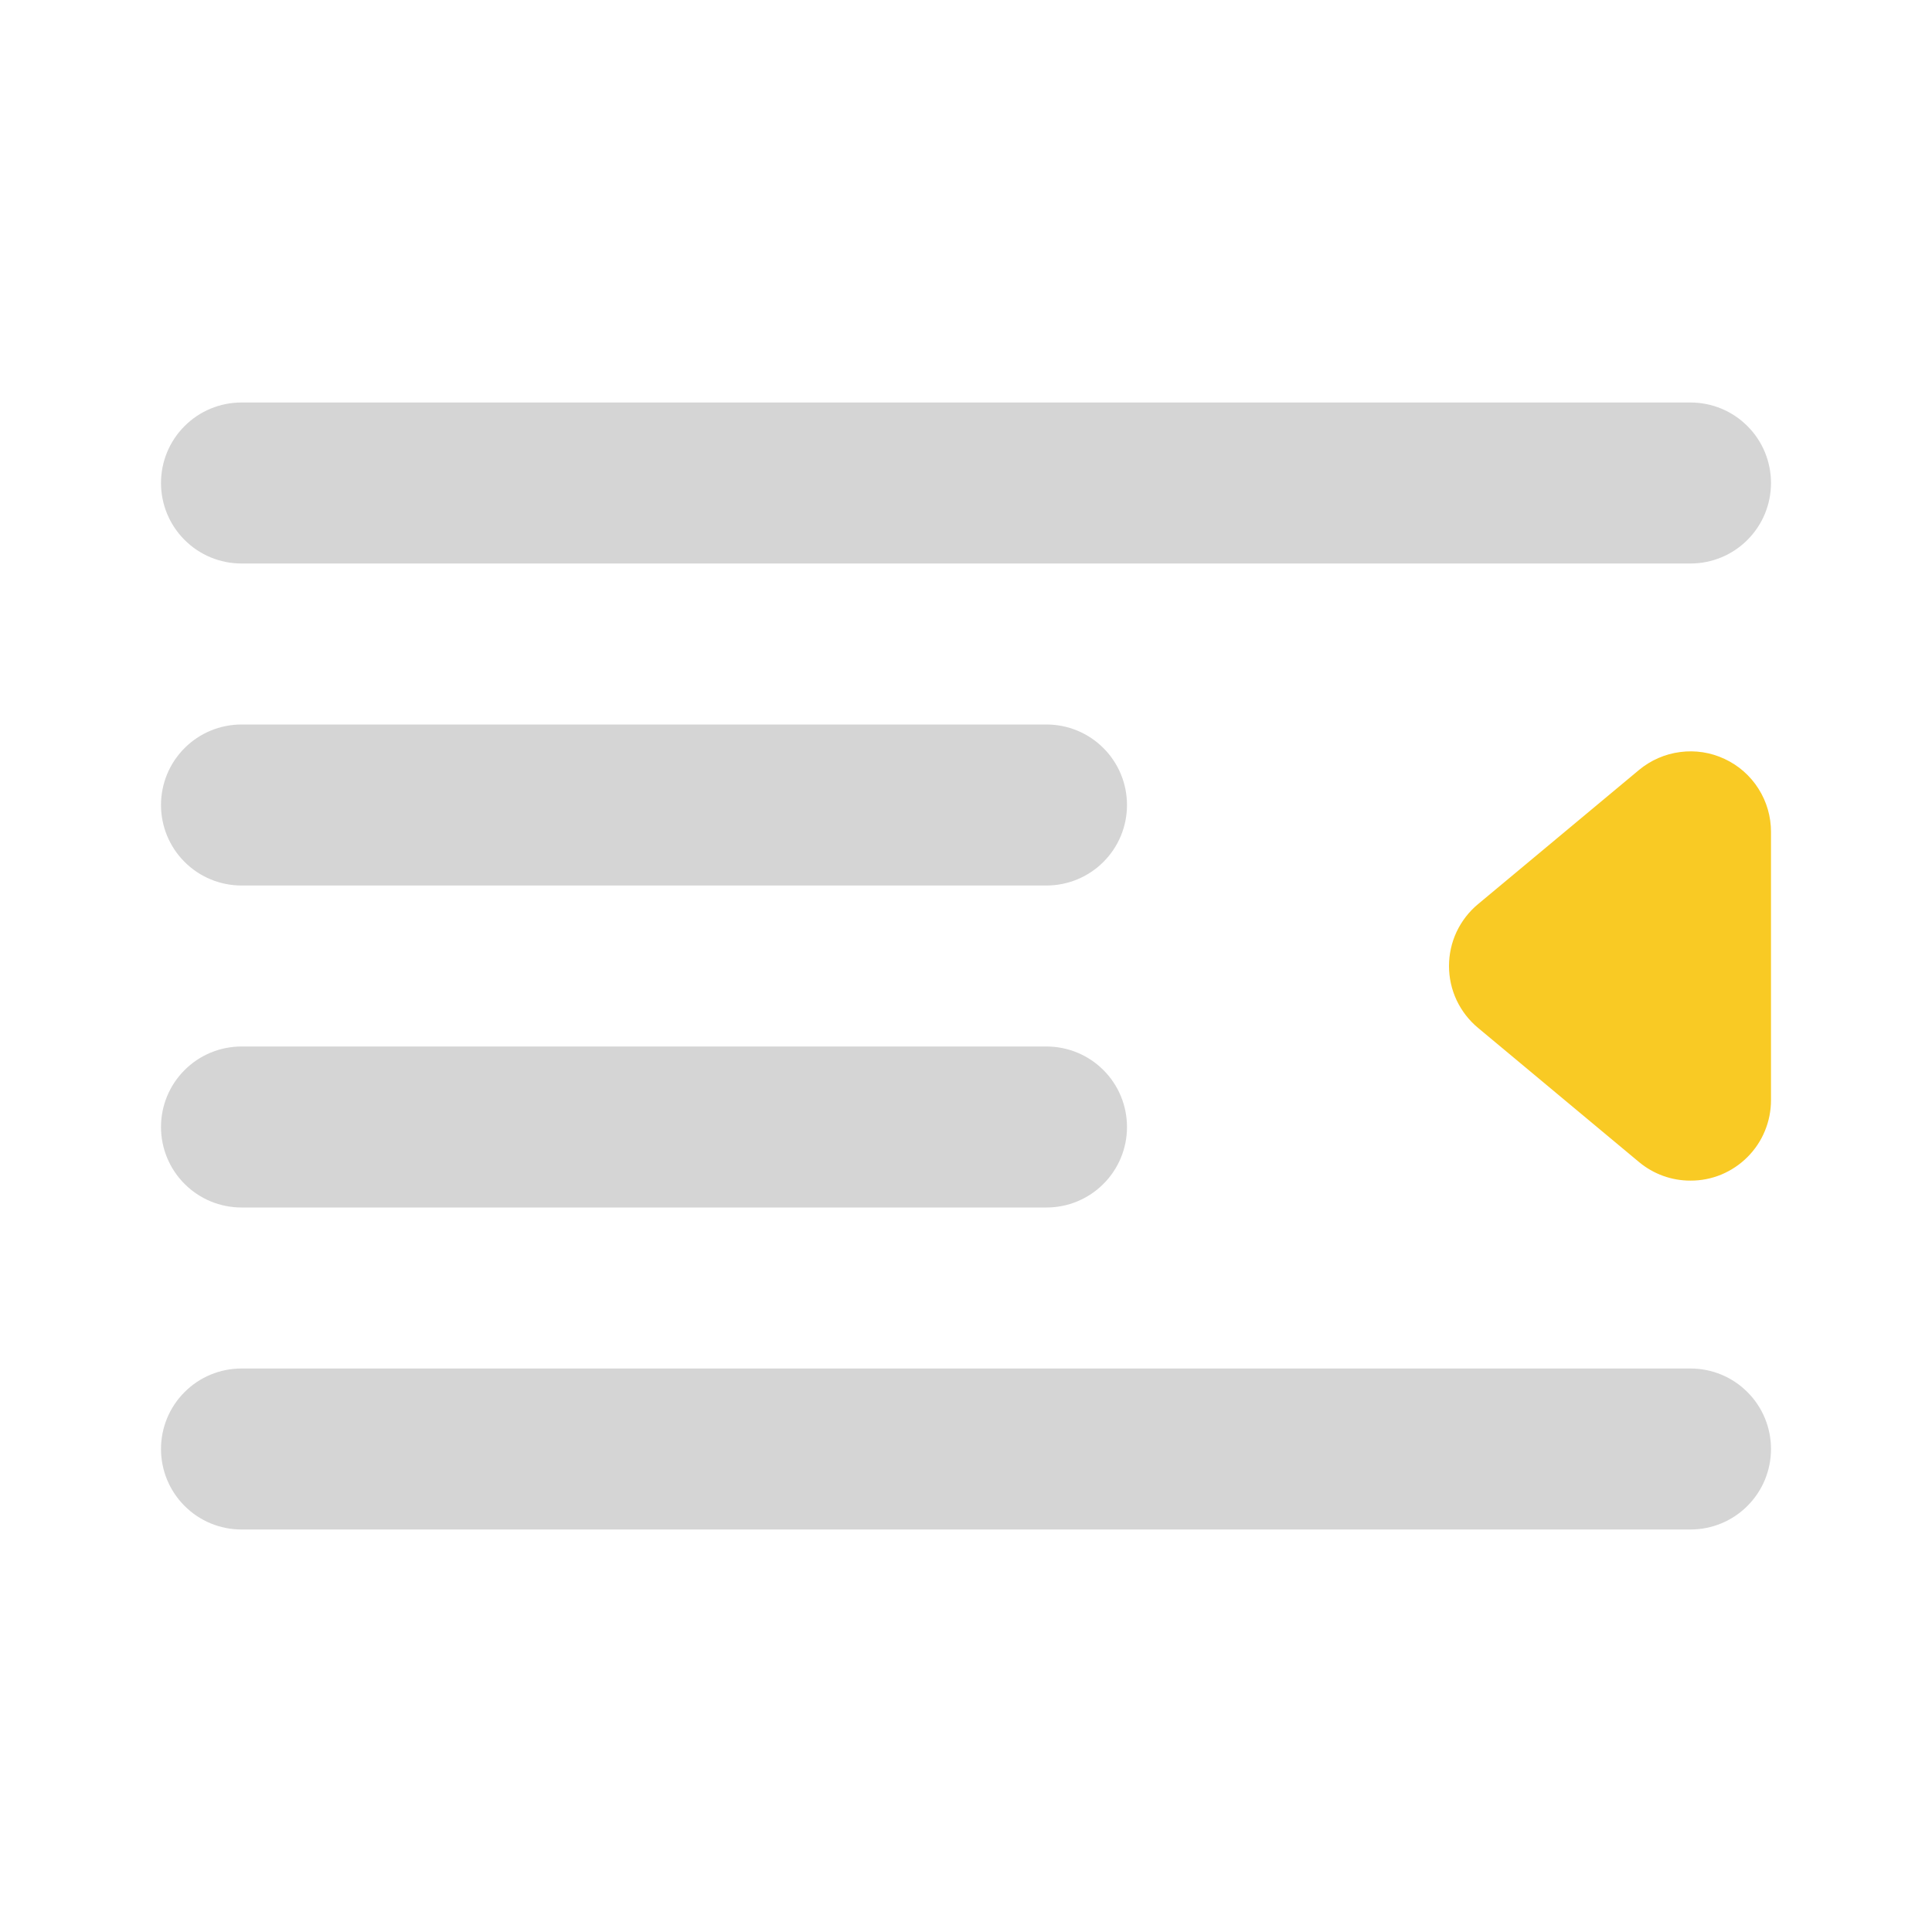 <svg width="24" height="24" viewBox="0 0 24 24" fill="none" xmlns="http://www.w3.org/2000/svg">
<g id="left_indent">
<path id="accent" d="M21 7H3C2.735 7 2.48 6.895 2.293 6.707C2.105 6.52 2 6.265 2 6C2 5.735 2.105 5.48 2.293 5.293C2.48 5.105 2.735 5 3 5H21C21.265 5 21.52 5.105 21.707 5.293C21.895 5.48 22 5.735 22 6C22 6.265 21.895 6.52 21.707 6.707C21.52 6.895 21.265 7 21 7ZM13 11H3C2.735 11 2.48 10.895 2.293 10.707C2.105 10.52 2 10.265 2 10C2 9.735 2.105 9.48 2.293 9.293C2.48 9.105 2.735 9 3 9H13C13.265 9 13.52 9.105 13.707 9.293C13.895 9.48 14 9.735 14 10C14 10.265 13.895 10.52 13.707 10.707C13.52 10.895 13.265 11 13 11ZM21 19H3C2.735 19 2.48 18.895 2.293 18.707C2.105 18.52 2 18.265 2 18C2 17.735 2.105 17.48 2.293 17.293C2.48 17.105 2.735 17 3 17H21C21.265 17 21.52 17.105 21.707 17.293C21.895 17.48 22 17.735 22 18C22 18.265 21.895 18.52 21.707 18.707C21.52 18.895 21.265 19 21 19ZM13 15H3C2.735 15 2.48 14.895 2.293 14.707C2.105 14.52 2 14.265 2 14C2 13.735 2.105 13.48 2.293 13.293C2.48 13.105 2.735 13 3 13H13C13.265 13 13.52 13.105 13.707 13.293C13.895 13.48 14 13.735 14 14C14 14.265 13.895 14.52 13.707 14.707C13.52 14.895 13.265 15 13 15Z" fill="#979797" fill-opacity="0.4"/>
<path id="primary" d="M21 14.666C20.766 14.667 20.54 14.585 20.36 14.435L18.36 12.768C18.247 12.674 18.157 12.557 18.094 12.424C18.032 12.291 18 12.147 18 12C18 11.853 18.032 11.709 18.094 11.576C18.157 11.443 18.247 11.326 18.36 11.232L20.36 9.565C20.506 9.444 20.683 9.366 20.872 9.342C21.061 9.317 21.252 9.347 21.424 9.428C21.596 9.508 21.742 9.636 21.844 9.797C21.946 9.957 22 10.143 22 10.334V13.666C22 13.798 21.974 13.928 21.924 14.049C21.874 14.171 21.8 14.281 21.707 14.374C21.614 14.467 21.504 14.54 21.383 14.591C21.261 14.641 21.131 14.667 21 14.666Z" fill="#F9CA24"/>
</g>
</svg>
